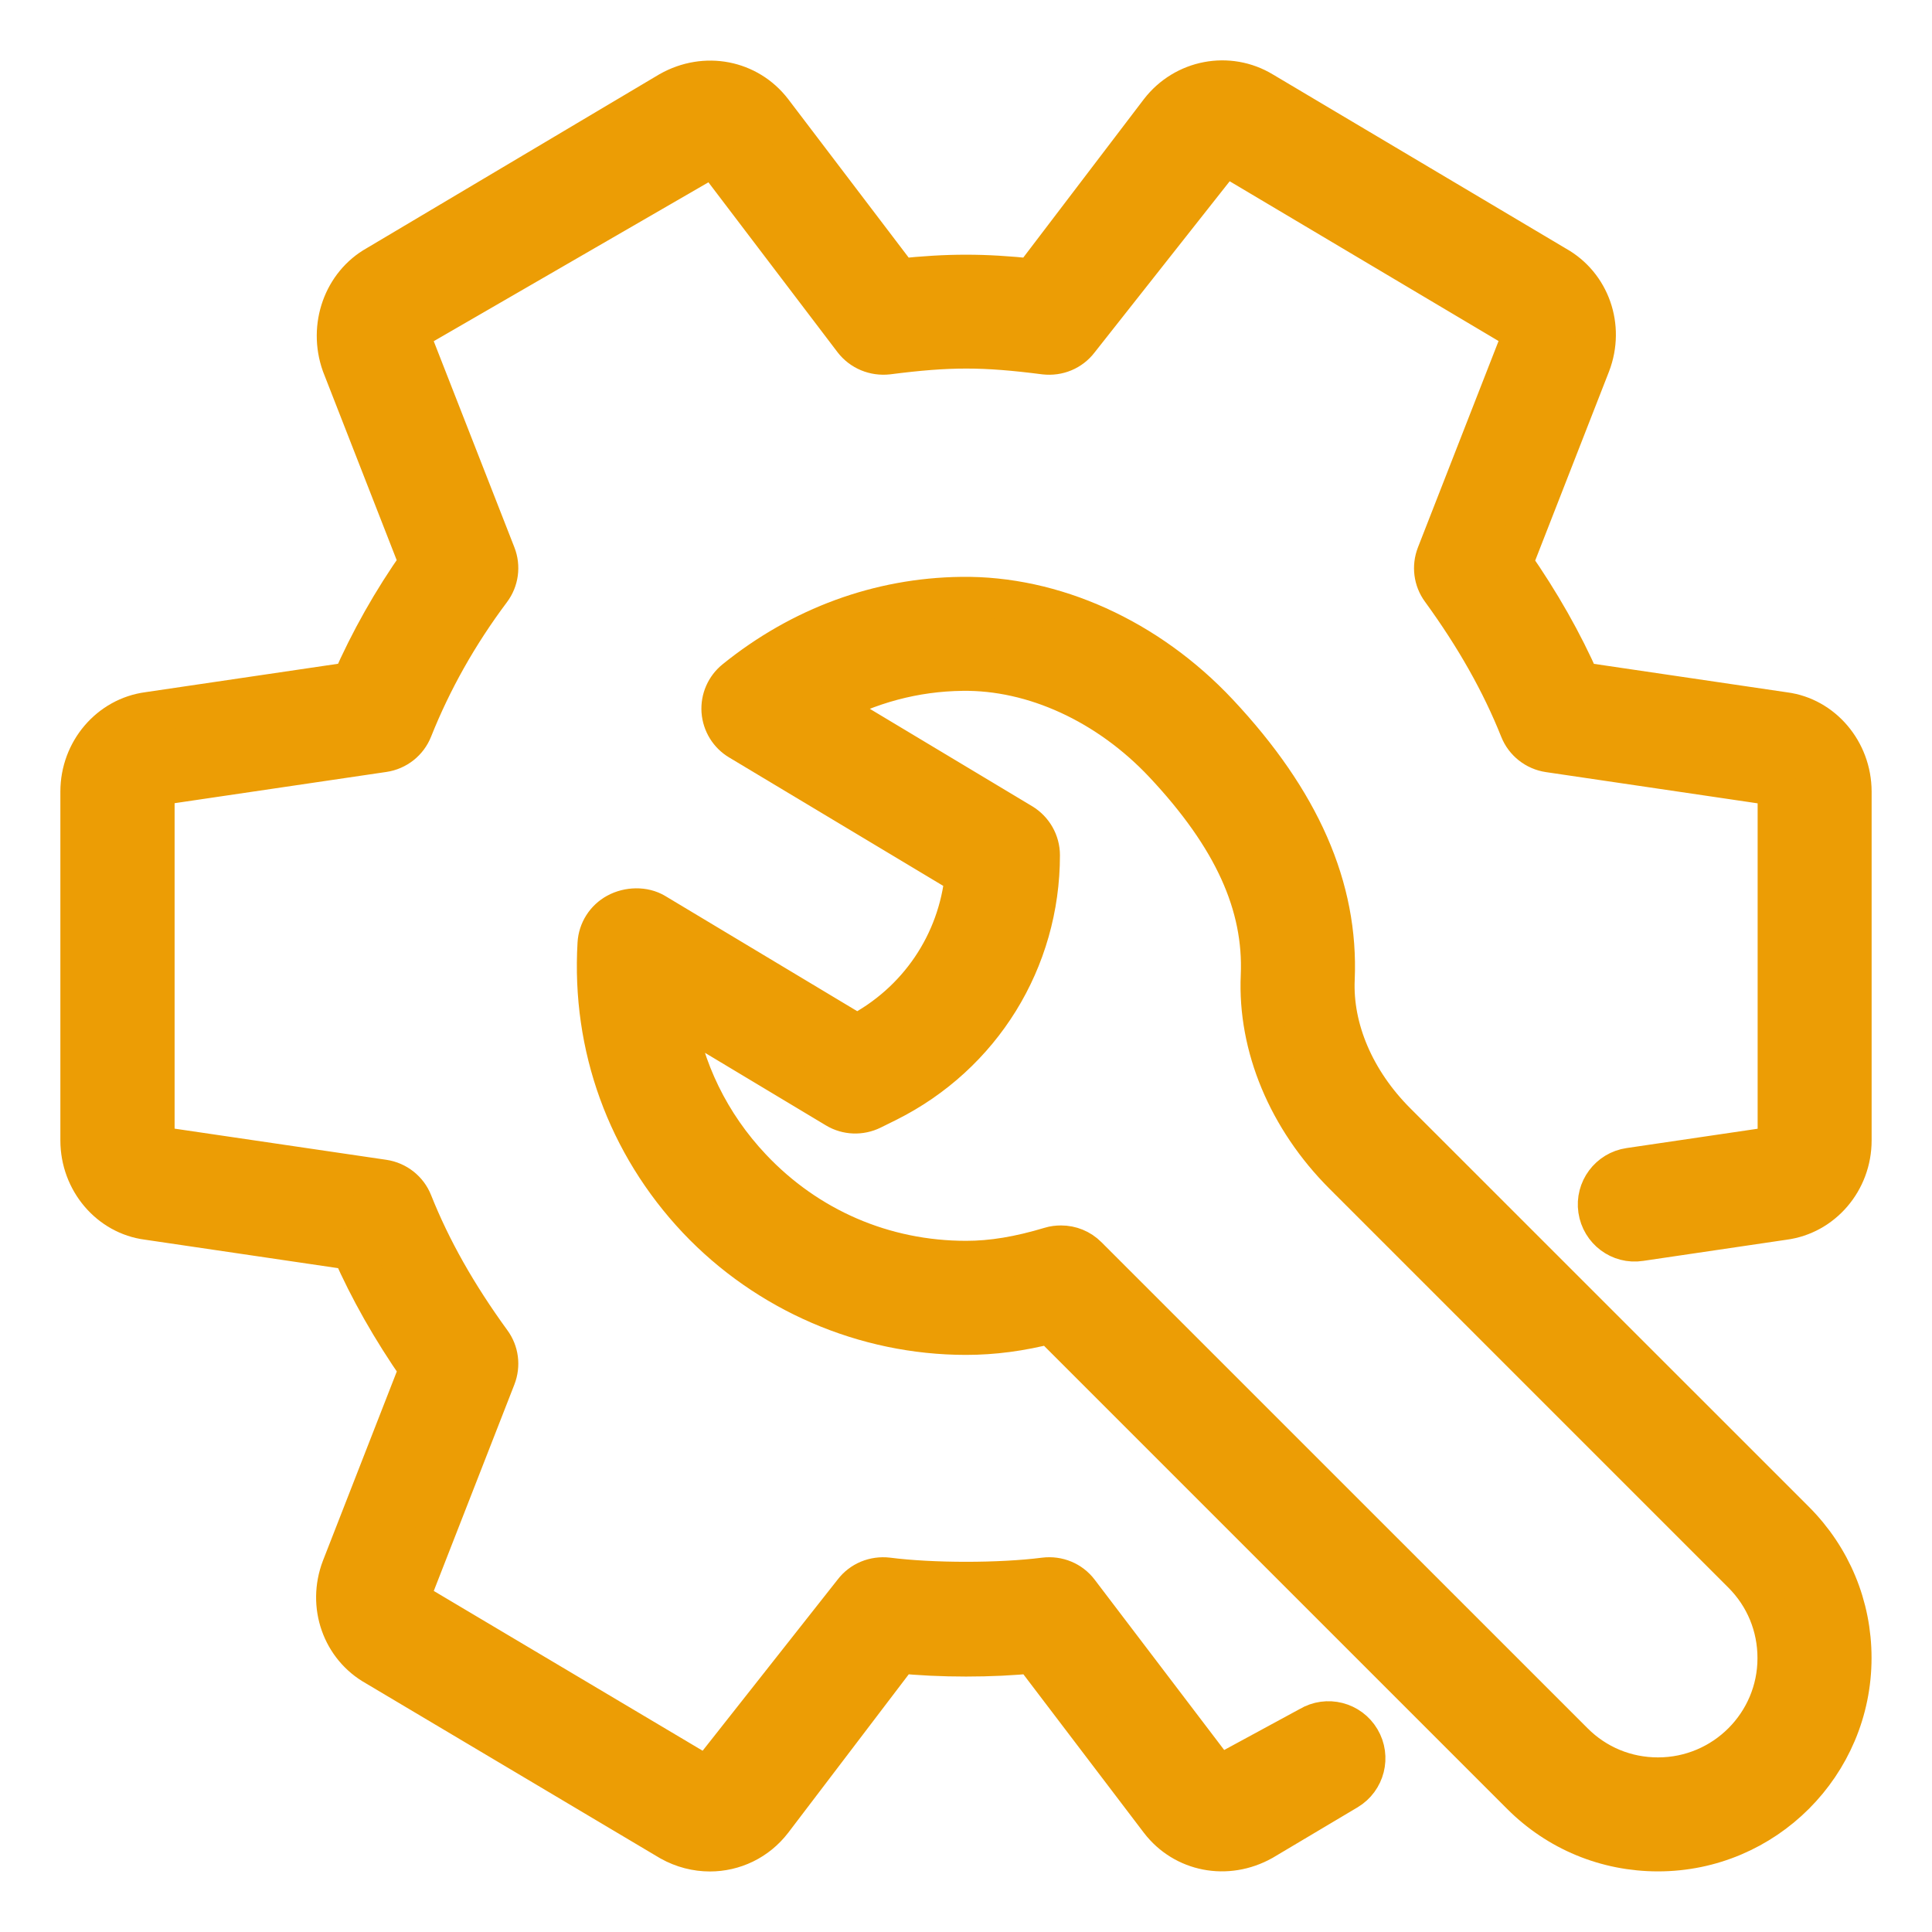 <svg width="24" height="24" viewBox="0 0 24 24" fill="none" xmlns="http://www.w3.org/2000/svg">
<path d="M22.166 8.848L19.629 8.474C19.41 7.977 19.134 7.49 18.79 6.995L19.755 4.524C19.934 4.056 19.75 3.541 19.329 3.305L15.685 1.14C15.263 0.884 14.714 0.987 14.408 1.384L12.826 3.462C12.214 3.398 11.785 3.398 11.173 3.462L9.591 1.381C9.292 0.994 8.761 0.888 8.318 1.138L4.681 3.299C4.267 3.531 4.078 4.052 4.246 4.526L5.209 6.991C4.876 7.463 4.596 7.96 4.371 8.473L1.842 8.846C1.362 8.909 1 9.333 1 9.833V14.167C1 14.668 1.362 15.092 1.834 15.152L4.371 15.526C4.59 16.023 4.866 16.51 5.21 17.005L4.245 19.477C4.066 19.945 4.25 20.46 4.671 20.695L8.328 22.869C8.484 22.956 8.653 22.998 8.819 22.998C9.114 22.998 9.401 22.865 9.593 22.615L11.174 20.537C11.661 20.59 12.341 20.59 12.828 20.537L14.41 22.618C14.708 23.005 15.239 23.111 15.683 22.863L16.737 22.236C16.954 22.106 17.025 21.825 16.896 21.608C16.767 21.39 16.486 21.318 16.268 21.448L15.138 22.061L13.399 19.774C13.3 19.644 13.141 19.578 12.976 19.598C12.42 19.669 11.582 19.669 11.027 19.598C10.863 19.579 10.703 19.644 10.604 19.774L8.789 22.075L5.131 19.901C5.096 19.881 5.091 19.837 5.103 19.807L6.157 17.108C6.214 16.961 6.193 16.797 6.1 16.671C5.674 16.085 5.354 15.519 5.123 14.939C5.063 14.787 4.925 14.679 4.764 14.655L1.971 14.244C1.968 14.244 1.922 14.167 1.919 14.167V9.832L1.971 9.754L4.764 9.342C4.926 9.318 5.063 9.21 5.123 9.058C5.363 8.455 5.69 7.874 6.097 7.331C6.192 7.205 6.215 7.038 6.157 6.89L5.107 4.206C5.095 4.168 5.107 4.112 5.142 4.092L8.866 1.938L10.604 4.225C10.704 4.354 10.863 4.42 11.028 4.402C11.791 4.304 12.214 4.304 12.977 4.402C13.143 4.421 13.301 4.355 13.4 4.225L15.215 1.925L18.872 4.098C18.906 4.118 18.913 4.162 18.901 4.193L17.847 6.891C17.79 7.038 17.811 7.202 17.904 7.328C18.33 7.914 18.65 8.481 18.881 9.06C18.941 9.212 19.079 9.32 19.24 9.344L22.033 9.756C22.036 9.757 22.082 9.834 22.084 9.834V14.168L22.033 14.245L20.242 14.509C19.991 14.546 19.818 14.779 19.855 15.029C19.892 15.279 20.123 15.455 20.375 15.416L22.157 15.153C22.637 15.091 23 14.668 23 14.167V9.833C22.999 9.333 22.638 8.909 22.166 8.848Z" fill="#EC9D05" stroke="#EC9D05" stroke-width="0.5"/>
<path d="M17.341 13.943C16.83 13.431 16.551 12.782 16.579 12.162C16.627 11.031 16.154 9.951 15.132 8.861C14.258 7.929 13.084 7.4 11.941 7.416C10.923 7.429 9.952 7.785 9.134 8.446C9.017 8.54 8.954 8.685 8.964 8.834C8.975 8.984 9.058 9.119 9.186 9.195L11.987 10.875C11.904 11.717 11.406 12.456 10.644 12.85L8.136 11.345C7.998 11.262 7.806 11.268 7.663 11.346C7.523 11.422 7.433 11.564 7.424 11.722C7.349 13 7.79 14.214 8.664 15.142C9.528 16.056 10.743 16.581 12 16.581C12.337 16.581 12.676 16.537 13.047 16.442L18.898 22.293C19.352 22.748 19.955 22.997 20.597 22.997C21.922 22.997 22.999 21.919 22.999 20.595C22.999 19.953 22.748 19.35 22.295 18.896L17.341 13.943ZM20.597 22.081H20.595C20.198 22.081 19.825 21.927 19.545 21.646L13.505 15.607C13.417 15.519 13.301 15.473 13.181 15.473C13.136 15.473 13.092 15.478 13.05 15.491C12.658 15.609 12.325 15.664 12.001 15.664C10.98 15.664 10.033 15.255 9.333 14.513C8.814 13.963 8.487 13.287 8.376 12.558L10.389 13.766C10.524 13.847 10.689 13.852 10.83 13.783L11.024 13.687C12.191 13.103 12.917 11.929 12.917 10.624C12.917 10.462 12.831 10.313 12.694 10.23L10.274 8.778C10.794 8.492 11.364 8.339 11.953 8.332C12.838 8.319 13.765 8.742 14.464 9.487C15.32 10.401 15.701 11.238 15.663 12.121C15.624 12.998 16 13.898 16.693 14.591L21.647 19.545C21.928 19.826 22.082 20.199 22.082 20.597C22.083 21.415 21.417 22.081 20.597 22.081Z" fill="#EC9D05" stroke="#EC9D05" stroke-width="0.5"/>
</svg>
